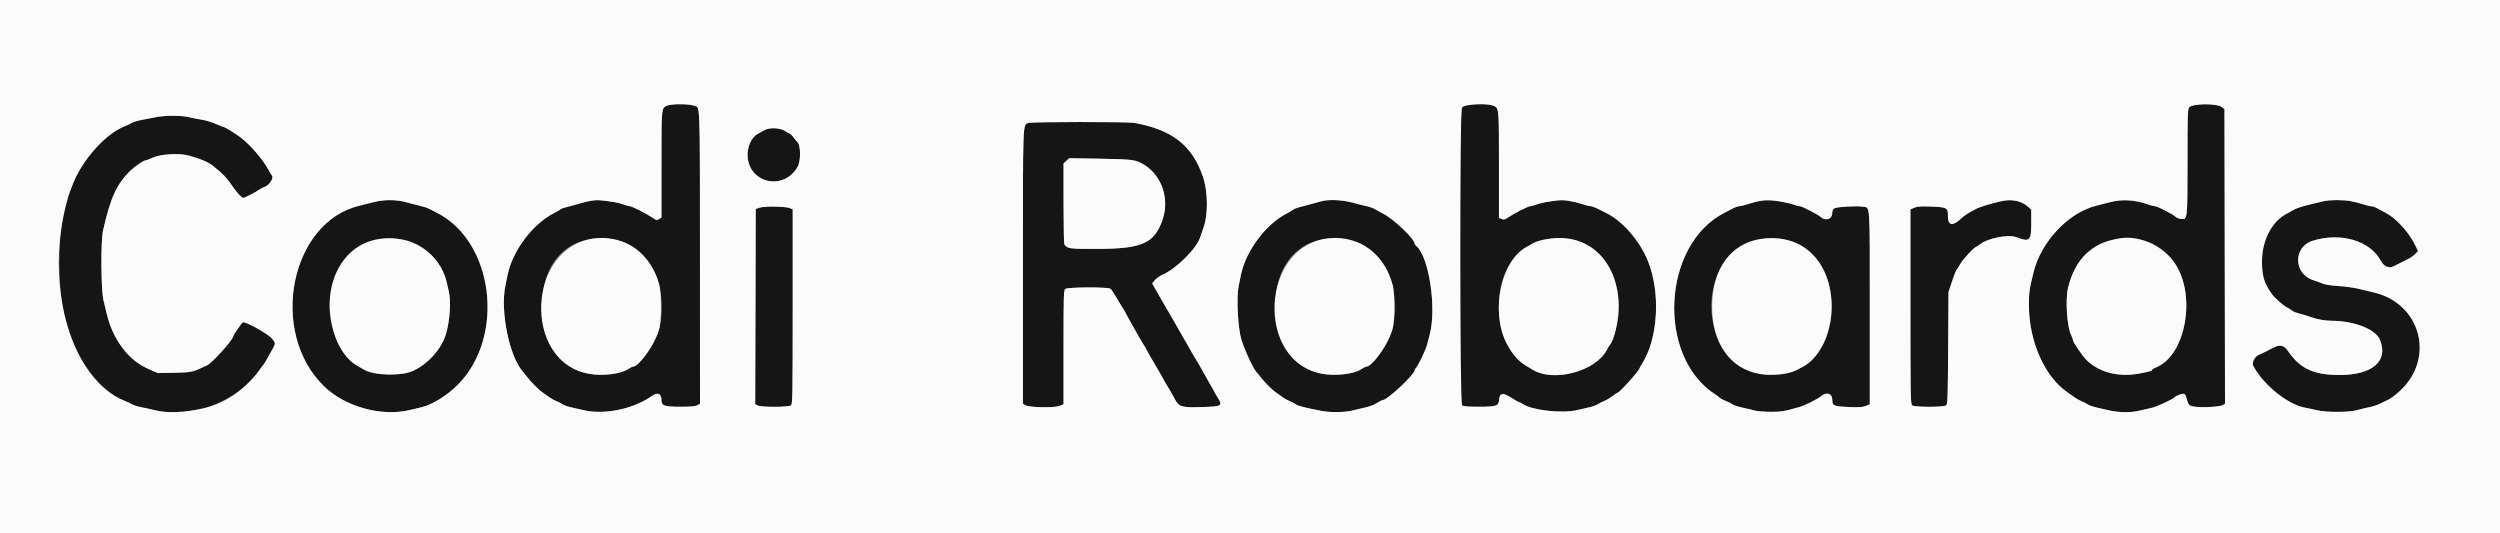 <svg id="svg" version="1.1" xmlns="http://www.w3.org/2000/svg" xmlns:xlink="http://www.w3.org/1999/xlink" width="400" height="85.333" viewBox="0, 0, 400,85.333"><rect x="0" y="0" width="400" height="85.333" fill="#808080" stroke="none"/><g id="svgg"><path id="path0" d="M106.721 16.910 C 105.822 17.301,105.833 17.182,105.833 26.303 L 105.833 34.795 105.451 35.046 C 105.094 35.279,105.016 35.261,104.326 34.786 C 103.416 34.160,101.117 33.000,100.785 33.000 C 100.651 33.000,100.214 32.877,99.813 32.727 C 99.063 32.446,98.017 32.253,96.228 32.065 C 95.192 31.956,94.334 32.089,92.417 32.657 C 91.867 32.820,91.043 33.043,90.587 33.153 C 90.131 33.262,89.719 33.413,89.671 33.488 C 89.623 33.562,89.174 33.829,88.674 34.082 C 85.228 35.820,82.008 40.099,81.209 44.000 C 81.106 44.504,80.942 45.316,80.844 45.804 C 80.030 49.876,81.513 57.076,83.656 59.461 C 83.800 59.620,84.113 60.013,84.353 60.333 C 84.922 61.093,86.303 62.472,86.833 62.809 C 87.063 62.954,87.513 63.271,87.833 63.513 C 88.154 63.754,88.679 64.052,89.000 64.175 C 89.321 64.298,89.771 64.527,90.000 64.684 C 90.229 64.840,90.829 65.056,91.333 65.163 C 91.837 65.269,92.737 65.475,93.333 65.619 C 96.652 66.422,101.366 65.446,104.317 63.345 C 105.213 62.707,105.833 62.978,105.833 64.005 C 105.833 64.932,106.267 65.083,108.917 65.083 C 110.498 65.083,111.241 65.017,111.558 64.847 L 112.000 64.610 111.995 41.097 C 111.991 22.550,111.945 17.526,111.781 17.310 C 111.305 16.684,107.866 16.412,106.721 16.910 M234.709 16.829 C 233.574 17.099,233.667 14.947,233.667 41.000 C 233.667 62.716,233.689 64.644,233.941 64.853 C 234.143 65.022,234.829 65.081,236.581 65.082 C 239.438 65.084,239.791 64.960,239.867 63.938 C 239.946 62.855,240.475 62.776,241.823 63.647 C 242.407 64.025,242.956 64.333,243.042 64.333 C 243.128 64.333,243.398 64.473,243.641 64.644 C 245.063 65.642,249.960 66.191,252.333 65.618 C 252.929 65.474,253.829 65.266,254.333 65.155 C 254.838 65.044,255.438 64.827,255.667 64.673 C 255.896 64.518,256.346 64.289,256.667 64.164 C 256.987 64.039,257.580 63.688,257.982 63.385 C 258.385 63.082,258.764 62.833,258.824 62.833 C 259.126 62.833,262.333 59.249,262.333 58.912 C 262.333 58.865,262.518 58.534,262.744 58.177 C 265.316 54.102,265.718 46.812,263.652 41.718 C 262.360 38.535,259.656 35.413,257.067 34.116 C 256.618 33.891,255.935 33.548,255.550 33.353 C 255.165 33.159,254.708 33.000,254.536 33.000 C 254.363 33.000,253.778 32.856,253.236 32.680 C 251.679 32.174,250.248 31.950,249.295 32.061 C 247.561 32.263,246.571 32.452,245.833 32.721 C 245.421 32.872,244.962 32.996,244.815 32.998 C 244.496 33.000,242.380 34.073,241.371 34.743 C 240.760 35.149,240.600 35.190,240.246 35.028 L 239.833 34.840 239.833 26.326 C 239.833 17.129,239.850 17.296,238.909 16.903 C 238.300 16.648,235.666 16.602,234.709 16.829 M351.043 16.822 C 349.934 17.100,350.000 16.526,349.998 25.812 C 349.995 35.206,350.004 35.120,348.995 35.036 C 348.682 35.010,348.274 34.850,348.088 34.680 C 347.902 34.509,347.450 34.221,347.083 34.038 C 346.717 33.855,346.120 33.547,345.756 33.353 C 345.393 33.159,344.965 33.000,344.804 33.000 C 344.644 33.000,344.116 32.860,343.631 32.690 C 341.596 31.974,339.512 31.849,337.667 32.334 C 336.979 32.514,335.953 32.776,335.386 32.916 C 330.945 34.007,326.556 38.677,325.360 43.583 C 324.671 46.405,324.619 46.796,324.629 48.993 C 324.657 54.694,327.218 60.392,330.833 62.796 C 331.063 62.949,331.512 63.271,331.833 63.513 C 332.154 63.754,332.679 64.052,333.000 64.175 C 333.321 64.298,333.771 64.530,334.000 64.690 C 334.229 64.851,334.942 65.095,335.583 65.233 C 336.225 65.371,337.050 65.560,337.417 65.653 C 338.763 65.995,340.854 66.042,342.083 65.758 C 342.725 65.610,343.706 65.385,344.264 65.259 C 345.133 65.062,347.749 63.843,348.000 63.518 C 348.143 63.333,349.000 63.000,349.334 63.000 C 349.569 63.000,349.703 63.188,349.842 63.708 C 350.131 64.792,350.228 64.903,351.017 65.049 C 352.122 65.254,355.179 65.104,355.626 64.822 L 356.001 64.586 355.959 41.019 L 355.917 17.453 355.447 17.101 C 354.932 16.717,352.164 16.541,351.043 16.822 M24.917 18.753 C 24.367 18.870,23.392 19.058,22.750 19.170 C 22.108 19.282,21.358 19.503,21.083 19.661 C 20.808 19.819,20.321 20.050,20.000 20.175 C 16.805 21.417,12.938 25.815,11.507 29.833 C 11.393 30.154,11.232 30.567,11.149 30.750 C 9.248 34.943,8.922 45.327,10.498 51.486 C 11.973 57.251,16.005 62.631,20.000 64.161 C 20.321 64.284,20.808 64.517,21.083 64.678 C 21.358 64.839,22.071 65.061,22.667 65.171 C 23.262 65.281,24.125 65.470,24.583 65.591 C 29.438 66.873,35.901 65.054,39.626 61.358 C 40.783 60.209,40.968 59.995,41.661 59.000 C 41.884 58.679,42.115 58.379,42.173 58.333 C 42.231 58.288,42.505 57.837,42.781 57.333 C 43.058 56.829,43.445 56.133,43.642 55.787 C 44.102 54.978,44.094 54.849,43.542 54.191 C 42.873 53.394,39.203 51.355,38.840 51.579 C 38.637 51.704,37.333 53.593,37.333 53.761 C 37.333 54.301,33.986 58.045,33.151 58.440 C 30.747 59.577,30.731 59.580,27.917 59.637 L 25.251 59.691 24.001 59.150 C 22.396 58.456,21.614 57.932,20.539 56.833 C 19.203 55.469,17.622 52.473,17.108 50.333 C 16.965 49.737,16.713 48.688,16.549 48.000 C 16.160 46.373,16.110 38.527,16.479 36.917 C 17.704 31.559,18.638 29.509,20.846 27.326 C 21.544 26.636,22.962 25.667,23.274 25.667 C 23.393 25.667,23.924 25.466,24.453 25.221 C 25.688 24.649,28.675 24.473,30.167 24.884 C 32.161 25.435,33.344 25.941,34.136 26.583 C 35.654 27.814,36.254 28.424,36.926 29.420 C 37.805 30.721,38.640 31.667,38.912 31.667 C 39.132 31.667,40.900 30.759,41.490 30.344 C 41.725 30.179,42.077 29.994,42.272 29.934 C 43.031 29.698,43.847 28.506,43.522 28.106 C 43.438 28.002,43.161 27.542,42.907 27.083 C 42.000 25.445,40.106 23.244,38.566 22.039 C 37.839 21.470,36.011 20.333,35.824 20.333 C 35.733 20.333,35.156 20.105,34.541 19.826 C 33.925 19.547,32.896 19.240,32.253 19.143 C 31.610 19.047,30.666 18.863,30.156 18.734 C 29.026 18.449,26.291 18.459,24.917 18.753 M164.550 19.669 C 163.624 20.042,163.667 18.928,163.667 42.702 L 163.667 64.586 164.042 64.832 C 164.611 65.205,168.725 65.286,169.552 64.940 L 170.167 64.684 170.167 55.569 C 170.167 47.083,170.187 46.438,170.458 46.232 C 170.865 45.924,177.318 45.902,177.689 46.208 C 177.828 46.323,178.265 46.979,178.661 47.667 C 179.056 48.354,179.519 49.120,179.690 49.368 C 179.860 49.617,180.000 49.847,180.000 49.881 C 180.000 49.914,180.438 50.724,180.974 51.679 C 182.461 54.333,182.683 54.717,182.990 55.167 C 183.146 55.396,183.404 55.846,183.564 56.167 C 183.723 56.487,184.148 57.237,184.509 57.833 C 184.870 58.429,185.409 59.355,185.708 59.890 C 186.006 60.426,186.373 61.085,186.524 61.355 C 186.674 61.625,186.976 62.124,187.195 62.465 C 187.414 62.805,187.769 63.436,187.985 63.866 C 188.603 65.100,189.017 65.225,192.202 65.133 C 195.508 65.037,195.664 64.951,194.862 63.662 C 194.571 63.194,194.333 62.785,194.333 62.752 C 194.333 62.720,193.948 62.031,193.476 61.221 C 193.005 60.412,192.400 59.339,192.132 58.837 C 191.864 58.335,191.583 57.848,191.507 57.754 C 191.431 57.660,191.198 57.283,190.990 56.917 C 190.781 56.550,190.312 55.725,189.947 55.083 C 189.583 54.442,189.052 53.518,188.767 53.030 C 188.483 52.543,188.099 51.868,187.914 51.530 C 187.729 51.193,187.286 50.429,186.928 49.833 C 186.571 49.237,186.003 48.262,185.667 47.667 C 185.331 47.071,184.896 46.305,184.701 45.964 L 184.345 45.345 184.787 44.820 C 185.030 44.531,185.553 44.156,185.949 43.986 C 188.208 43.018,191.509 39.731,192.044 37.917 C 192.098 37.733,192.343 37.021,192.589 36.333 C 193.328 34.267,193.265 30.561,192.452 28.216 C 190.729 23.242,187.567 20.772,181.500 19.658 C 180.490 19.472,165.014 19.482,164.550 19.669 M122.333 20.817 C 122.013 21.004,121.521 21.274,121.242 21.415 C 120.324 21.881,119.613 23.318,119.608 24.719 C 119.591 29.227,125.292 30.675,127.594 26.748 C 128.178 25.751,128.137 23.126,127.530 22.670 C 127.467 22.622,127.205 22.302,126.949 21.958 C 126.693 21.615,126.405 21.333,126.309 21.333 C 126.213 21.333,125.909 21.173,125.634 20.977 C 124.888 20.446,123.117 20.360,122.333 20.817 M181.272 25.615 C 185.025 26.290,187.417 31.143,185.994 35.196 C 184.672 38.963,182.724 39.815,175.412 39.827 C 171.094 39.834,170.777 39.788,170.294 39.093 C 170.227 38.996,170.171 36.044,170.169 32.534 L 170.167 26.151 170.618 25.733 L 171.069 25.315 175.743 25.388 C 178.313 25.428,180.802 25.530,181.272 25.615 M59.750 32.348 C 59.108 32.522,58.133 32.770,57.583 32.897 C 46.455 35.470,42.935 53.075,51.809 61.776 C 55.174 65.075,61.043 66.705,65.583 65.602 C 66.225 65.446,67.065 65.247,67.450 65.159 C 69.151 64.771,71.621 63.232,73.314 61.503 C 80.887 53.769,78.997 38.627,69.884 34.030 C 69.535 33.854,69.002 33.580,68.700 33.422 C 68.397 33.264,67.685 33.031,67.117 32.904 C 66.548 32.778,65.558 32.525,64.917 32.342 C 63.412 31.913,61.334 31.916,59.750 32.348 M211.500 32.182 C 211.179 32.265,210.392 32.478,209.750 32.655 C 209.108 32.832,208.246 33.066,207.833 33.174 C 207.421 33.282,207.046 33.427,207.000 33.497 C 206.954 33.566,206.507 33.829,206.007 34.082 C 202.562 35.820,199.342 40.099,198.543 44.000 C 198.440 44.504,198.275 45.316,198.178 45.804 C 197.802 47.683,198.069 52.609,198.644 54.417 C 199.234 56.269,200.686 59.322,201.141 59.666 C 201.202 59.712,201.448 60.012,201.688 60.333 C 202.254 61.091,203.635 62.471,204.167 62.809 C 204.396 62.954,204.846 63.271,205.167 63.513 C 205.487 63.754,206.012 64.052,206.333 64.175 C 206.654 64.298,207.104 64.530,207.333 64.690 C 207.734 64.971,208.732 65.224,211.583 65.769 C 212.976 66.035,215.428 65.978,216.534 65.653 C 216.836 65.565,217.630 65.378,218.299 65.238 C 218.996 65.092,219.845 64.774,220.290 64.492 C 220.716 64.221,221.163 64.000,221.282 64.000 C 221.969 64.000,226.333 59.921,226.333 59.279 C 226.333 59.186,226.441 58.991,226.572 58.845 C 226.933 58.447,228.141 55.933,228.317 55.215 C 228.401 54.867,228.588 54.155,228.732 53.632 C 229.897 49.378,228.655 41.053,226.601 39.348 C 226.454 39.226,226.333 39.052,226.333 38.962 C 226.333 38.222,222.956 35.009,221.333 34.206 C 221.011 34.047,220.477 33.748,220.146 33.541 C 219.814 33.335,219.177 33.093,218.730 33.003 C 218.283 32.913,217.242 32.653,216.417 32.425 C 214.831 31.986,212.664 31.879,211.500 32.182 M281.083 32.252 C 280.625 32.371,279.875 32.587,279.417 32.732 C 278.958 32.877,278.430 32.997,278.244 32.998 C 278.057 32.999,277.607 33.159,277.244 33.353 C 276.880 33.547,276.290 33.854,275.932 34.036 C 265.917 39.118,265.012 57.059,274.465 63.124 C 274.713 63.283,275.045 63.530,275.201 63.671 C 275.357 63.812,275.770 64.029,276.118 64.153 C 276.465 64.277,276.940 64.512,277.173 64.675 C 277.405 64.838,278.155 65.089,278.839 65.233 C 279.523 65.377,280.383 65.582,280.750 65.689 C 281.117 65.796,282.242 65.887,283.250 65.892 C 285.013 65.901,285.383 65.840,287.917 65.123 C 288.782 64.879,290.785 63.875,291.388 63.384 C 292.297 62.644,293.167 62.951,293.167 64.013 C 293.167 64.927,293.405 65.028,295.790 65.124 C 297.494 65.192,298.041 65.157,298.542 64.946 L 299.167 64.684 299.167 49.187 C 299.167 32.003,299.255 33.292,298.056 33.067 C 297.204 32.907,293.961 33.087,293.529 33.318 C 293.273 33.455,293.166 33.670,293.164 34.048 C 293.159 35.087,292.099 35.433,291.250 34.674 C 290.784 34.257,288.338 33.000,287.993 33.000 C 287.837 33.000,287.380 32.882,286.979 32.739 C 285.165 32.089,282.550 31.873,281.083 32.252 M320.167 32.198 C 318.905 32.470,316.699 33.131,316.277 33.364 C 316.057 33.484,315.548 33.760,315.147 33.976 C 314.745 34.192,314.190 34.584,313.913 34.847 C 312.432 36.253,311.667 36.158,311.667 34.569 C 311.667 33.213,311.560 33.154,308.934 33.048 C 307.316 32.984,306.793 33.021,306.292 33.236 L 305.667 33.504 305.667 49.065 C 305.667 63.361,305.689 64.644,305.943 64.855 C 306.325 65.170,311.011 65.170,311.391 64.854 C 311.619 64.666,311.657 63.540,311.705 55.695 L 311.759 46.750 312.224 45.333 C 312.683 43.932,312.997 43.162,313.174 43.000 C 313.225 42.954,313.478 42.550,313.737 42.101 C 314.166 41.360,315.923 39.500,316.195 39.500 C 316.257 39.500,316.523 39.319,316.786 39.097 C 317.901 38.159,321.280 37.464,322.501 37.921 C 324.775 38.774,325.000 38.580,325.000 35.757 L 325.000 33.526 324.338 32.959 C 323.334 32.100,321.862 31.831,320.167 32.198 M371.750 32.198 C 371.383 32.288,370.296 32.550,369.333 32.780 C 368.371 33.010,367.321 33.361,367.000 33.560 C 366.679 33.760,366.194 34.034,365.922 34.170 C 363.514 35.371,361.917 38.428,361.917 41.833 C 361.917 44.239,362.283 45.409,363.579 47.146 C 364.040 47.764,365.322 48.888,365.917 49.195 C 366.283 49.384,366.697 49.638,366.835 49.759 C 366.974 49.881,367.462 50.070,367.919 50.180 C 368.376 50.290,369.050 50.491,369.417 50.627 C 370.640 51.080,371.906 51.321,373.094 51.327 C 376.679 51.345,380.072 52.673,380.771 54.331 C 382.207 57.737,379.623 60.007,374.323 59.997 C 370.128 59.989,368.026 59.004,366.045 56.117 C 365.424 55.212,364.738 55.083,363.667 55.668 C 363.346 55.844,362.821 56.110,362.500 56.259 C 362.179 56.409,361.686 56.640,361.403 56.771 C 360.723 57.089,360.254 58.038,360.524 58.550 C 362.138 61.611,366.156 64.819,368.917 65.252 C 369.283 65.310,370.071 65.479,370.667 65.629 C 372.146 66.000,375.906 65.993,377.172 65.616 C 377.673 65.467,378.533 65.258,379.083 65.152 C 379.633 65.046,380.421 64.788,380.833 64.579 C 381.246 64.370,381.851 64.077,382.179 63.928 C 382.506 63.779,383.304 63.173,383.953 62.581 C 389.727 57.311,387.327 48.450,379.667 46.756 C 379.071 46.624,378.021 46.374,377.333 46.199 C 376.646 46.025,375.221 45.829,374.167 45.763 C 372.959 45.688,372.003 45.538,371.583 45.357 C 371.217 45.198,370.579 44.966,370.167 44.839 C 366.965 43.861,366.851 39.524,370.000 38.534 C 374.485 37.122,379.207 38.499,380.925 41.719 C 381.421 42.648,382.235 42.996,382.988 42.601 C 383.647 42.257,384.404 41.878,385.286 41.452 C 385.673 41.266,386.192 40.901,386.440 40.643 L 386.890 40.172 386.422 39.211 C 385.435 37.183,383.481 35.022,381.800 34.098 C 380.020 33.121,379.756 33.000,379.409 33.000 C 379.214 33.000,378.611 32.857,378.069 32.683 C 375.936 31.997,373.371 31.800,371.750 32.198 M121.583 33.218 L 120.917 33.427 120.874 49.041 L 120.832 64.654 121.207 64.869 C 121.752 65.180,126.180 65.168,126.558 64.855 C 126.810 64.645,126.833 63.334,126.833 49.059 L 126.833 33.492 126.375 33.301 C 125.704 33.023,122.388 32.965,121.583 33.218 M64.839 38.417 C 67.811 39.008,70.744 41.992,71.474 45.167 C 71.568 45.579,71.726 46.269,71.823 46.699 C 72.183 48.292,71.969 51.375,71.354 53.448 C 70.479 56.395,67.348 59.350,64.667 59.759 C 62.332 60.115,59.486 59.860,58.333 59.193 C 57.921 58.954,57.381 58.644,57.134 58.504 C 54.084 56.777,52.090 51.295,52.919 46.917 C 54.196 40.182,58.453 37.146,64.839 38.417 M98.706 38.423 C 105.951 39.873,108.454 51.587,102.762 57.410 C 102.086 58.101,101.424 58.667,101.290 58.667 C 101.156 58.667,100.761 58.861,100.411 59.098 C 99.332 59.830,96.461 60.179,94.368 59.832 C 89.474 59.019,86.526 54.699,86.706 48.599 C 86.925 41.122,91.750 37.031,98.706 38.423 M216.039 38.423 C 223.285 39.873,225.787 51.587,220.095 57.410 C 219.420 58.101,218.757 58.667,218.623 58.667 C 218.489 58.667,218.094 58.861,217.744 59.098 C 216.665 59.830,213.794 60.179,211.701 59.832 C 206.813 59.020,203.860 54.691,204.039 48.599 C 204.259 41.122,209.083 37.031,216.039 38.423 M251.949 38.436 C 257.361 39.561,260.499 46.860,258.349 53.325 C 258.061 54.191,257.724 55.016,257.599 55.158 C 257.475 55.300,257.248 55.665,257.094 55.969 C 255.357 59.396,248.565 61.224,245.242 59.159 C 244.880 58.935,244.385 58.638,244.142 58.500 C 239.503 55.871,238.296 46.517,241.970 41.674 C 242.644 40.785,243.722 39.777,244.318 39.479 C 244.555 39.359,244.938 39.140,245.167 38.991 C 246.518 38.114,249.302 37.886,251.949 38.436 M285.937 38.436 C 291.742 39.586,294.773 47.335,292.124 54.250 C 291.555 55.736,289.629 58.078,288.500 58.657 C 288.179 58.822,287.654 59.094,287.334 59.261 C 285.301 60.323,281.488 60.189,279.083 58.970 C 273.277 56.028,271.968 46.176,276.689 40.946 C 278.960 38.429,281.890 37.634,285.937 38.436 M342.750 38.434 C 344.774 38.860,346.660 40.194,347.973 42.127 C 351.457 47.258,349.720 56.881,344.966 58.783 C 344.618 58.922,344.333 59.094,344.333 59.165 C 344.333 59.332,343.877 59.467,342.333 59.758 C 339.045 60.378,335.965 59.622,333.937 57.697 C 333.215 57.012,331.667 54.754,331.667 54.387 C 331.667 54.257,331.542 53.910,331.390 53.617 C 330.704 52.294,330.426 47.953,330.902 46.000 C 331.876 42.007,334.474 39.119,337.710 38.433 C 339.861 37.976,340.581 37.976,342.750 38.434 " stroke="none" fill="#151515" fill-rule="evenodd"></path><path id="path1" d="M0.000 42.667 L 0.000 85.333 200.000 85.333 L 400.000 85.333 400.000 42.667 L 400.000 0.000 200.000 0.000 L 0.000 0.000 0.000 42.667 M110.911 16.852 C 112.074 17.175,111.989 15.279,111.995 41.097 L 112.000 64.610 111.558 64.847 C 111.241 65.017,110.498 65.083,108.917 65.083 C 106.267 65.083,105.833 64.932,105.833 64.005 C 105.833 62.978,105.213 62.707,104.317 63.345 C 101.366 65.446,96.652 66.422,93.333 65.619 C 92.737 65.475,91.837 65.269,91.333 65.163 C 90.829 65.056,90.229 64.840,90.000 64.684 C 89.771 64.527,89.321 64.298,89.000 64.175 C 88.679 64.052,88.154 63.754,87.833 63.513 C 87.513 63.271,87.063 62.954,86.833 62.809 C 86.303 62.472,84.922 61.093,84.353 60.333 C 84.113 60.013,83.800 59.620,83.656 59.461 C 81.513 57.076,80.030 49.876,80.844 45.804 C 80.942 45.316,81.106 44.504,81.209 44.000 C 82.008 40.099,85.228 35.820,88.674 34.082 C 89.174 33.829,89.623 33.562,89.671 33.488 C 89.719 33.413,90.131 33.262,90.587 33.153 C 91.043 33.043,91.867 32.820,92.417 32.657 C 94.334 32.089,95.192 31.956,96.228 32.065 C 98.017 32.253,99.063 32.446,99.813 32.727 C 100.214 32.877,100.651 33.000,100.785 33.000 C 101.117 33.000,103.416 34.160,104.326 34.786 C 105.016 35.261,105.094 35.279,105.451 35.046 L 105.833 34.795 105.833 26.303 C 105.833 17.182,105.822 17.301,106.721 16.910 C 107.366 16.629,109.979 16.593,110.911 16.852 M238.909 16.903 C 239.850 17.296,239.833 17.129,239.833 26.326 L 239.833 34.840 240.246 35.028 C 240.600 35.190,240.760 35.149,241.371 34.743 C 242.380 34.073,244.496 33.000,244.815 32.998 C 244.962 32.996,245.421 32.872,245.833 32.721 C 246.571 32.452,247.561 32.263,249.295 32.061 C 250.248 31.950,251.679 32.174,253.236 32.680 C 253.778 32.856,254.363 33.000,254.536 33.000 C 254.708 33.000,255.165 33.159,255.550 33.353 C 255.935 33.548,256.618 33.891,257.067 34.116 C 259.656 35.413,262.360 38.535,263.652 41.718 C 265.718 46.812,265.316 54.102,262.744 58.177 C 262.518 58.534,262.333 58.865,262.333 58.912 C 262.333 59.249,259.126 62.833,258.824 62.833 C 258.764 62.833,258.385 63.082,257.982 63.385 C 257.580 63.688,256.987 64.039,256.667 64.164 C 256.346 64.289,255.896 64.518,255.667 64.673 C 255.438 64.827,254.838 65.044,254.333 65.155 C 253.829 65.266,252.929 65.474,252.333 65.618 C 249.960 66.191,245.063 65.642,243.641 64.644 C 243.398 64.473,243.128 64.333,243.042 64.333 C 242.956 64.333,242.407 64.025,241.823 63.647 C 240.475 62.776,239.946 62.855,239.867 63.938 C 239.791 64.960,239.438 65.084,236.581 65.082 C 234.829 65.081,234.143 65.022,233.941 64.853 C 233.539 64.520,233.516 17.499,233.918 17.166 C 234.533 16.655,237.892 16.478,238.909 16.903 M355.447 17.101 L 355.917 17.453 355.959 41.019 L 356.001 64.586 355.626 64.822 C 355.179 65.104,352.122 65.254,351.017 65.049 C 350.228 64.903,350.131 64.792,349.842 63.708 C 349.703 63.188,349.569 63.000,349.334 63.000 C 349.000 63.000,348.143 63.333,348.000 63.518 C 347.749 63.843,345.133 65.062,344.264 65.259 C 343.706 65.385,342.725 65.610,342.083 65.758 C 340.854 66.042,338.763 65.995,337.417 65.653 C 337.050 65.560,336.225 65.371,335.583 65.233 C 334.942 65.095,334.229 64.851,334.000 64.690 C 333.771 64.530,333.321 64.298,333.000 64.175 C 332.679 64.052,332.154 63.754,331.833 63.513 C 331.512 63.271,331.063 62.949,330.833 62.796 C 327.218 60.392,324.657 54.694,324.629 48.993 C 324.619 46.796,324.671 46.405,325.360 43.583 C 326.556 38.677,330.945 34.007,335.386 32.916 C 335.953 32.776,336.979 32.514,337.667 32.334 C 339.512 31.849,341.596 31.974,343.631 32.690 C 344.116 32.860,344.644 33.000,344.804 33.000 C 344.965 33.000,345.393 33.159,345.756 33.353 C 346.120 33.547,346.717 33.855,347.083 34.038 C 347.450 34.221,347.902 34.509,348.088 34.680 C 348.274 34.850,348.682 35.010,348.995 35.036 C 350.004 35.120,349.995 35.206,349.998 25.812 C 350.000 18.502,350.034 17.346,350.251 17.166 C 350.985 16.557,354.657 16.511,355.447 17.101 M30.156 18.734 C 30.666 18.863,31.610 19.047,32.253 19.143 C 32.896 19.240,33.925 19.547,34.541 19.826 C 35.156 20.105,35.733 20.333,35.824 20.333 C 36.011 20.333,37.839 21.470,38.566 22.039 C 40.106 23.244,42.000 25.445,42.907 27.083 C 43.161 27.542,43.438 28.002,43.522 28.106 C 43.847 28.506,43.031 29.698,42.272 29.934 C 42.077 29.994,41.725 30.179,41.490 30.344 C 40.900 30.759,39.132 31.667,38.912 31.667 C 38.640 31.667,37.805 30.721,36.926 29.420 C 36.254 28.424,35.654 27.814,34.136 26.583 C 33.344 25.941,32.161 25.435,30.167 24.884 C 28.675 24.473,25.688 24.649,24.453 25.221 C 23.924 25.466,23.393 25.667,23.274 25.667 C 22.962 25.667,21.544 26.636,20.846 27.326 C 18.638 29.509,17.704 31.559,16.479 36.917 C 16.110 38.527,16.160 46.373,16.549 48.000 C 16.713 48.688,16.965 49.737,17.108 50.333 C 18.104 54.481,20.606 57.681,24.001 59.150 L 25.251 59.691 27.917 59.637 C 30.731 59.580,30.747 59.577,33.151 58.440 C 33.986 58.045,37.333 54.301,37.333 53.761 C 37.333 53.593,38.637 51.704,38.840 51.579 C 39.203 51.355,42.873 53.394,43.542 54.191 C 44.094 54.849,44.102 54.978,43.642 55.787 C 43.445 56.133,43.058 56.829,42.781 57.333 C 42.505 57.837,42.231 58.288,42.173 58.333 C 42.115 58.379,41.884 58.679,41.661 59.000 C 39.437 62.193,36.011 64.578,32.566 65.331 C 29.282 66.049,26.643 66.135,24.583 65.591 C 24.125 65.470,23.262 65.281,22.667 65.171 C 22.071 65.061,21.358 64.839,21.083 64.678 C 20.808 64.517,20.321 64.284,20.000 64.161 C 11.634 60.955,7.173 46.298,10.516 33.000 C 10.781 31.946,11.066 30.933,11.149 30.750 C 11.232 30.567,11.393 30.154,11.507 29.833 C 12.938 25.815,16.805 21.417,20.000 20.175 C 20.321 20.050,20.808 19.819,21.083 19.661 C 21.358 19.503,22.108 19.282,22.750 19.170 C 23.392 19.058,24.367 18.870,24.917 18.753 C 26.291 18.459,29.026 18.449,30.156 18.734 M181.500 19.658 C 187.567 20.772,190.729 23.242,192.452 28.216 C 193.265 30.561,193.328 34.267,192.589 36.333 C 192.343 37.021,192.098 37.733,192.044 37.917 C 191.509 39.731,188.208 43.018,185.949 43.986 C 185.553 44.156,185.030 44.531,184.787 44.820 L 184.345 45.345 184.701 45.964 C 184.896 46.305,185.331 47.071,185.667 47.667 C 186.003 48.262,186.571 49.237,186.928 49.833 C 187.286 50.429,187.729 51.193,187.914 51.530 C 188.099 51.868,188.483 52.543,188.767 53.030 C 189.052 53.518,189.583 54.442,189.947 55.083 C 190.312 55.725,190.781 56.550,190.990 56.917 C 191.198 57.283,191.431 57.660,191.507 57.754 C 191.583 57.848,191.864 58.335,192.132 58.837 C 192.400 59.339,193.005 60.412,193.476 61.221 C 193.948 62.031,194.333 62.720,194.333 62.752 C 194.333 62.785,194.571 63.194,194.862 63.662 C 195.664 64.951,195.508 65.037,192.202 65.133 C 189.017 65.225,188.603 65.100,187.985 63.866 C 187.769 63.436,187.414 62.805,187.195 62.465 C 186.976 62.124,186.674 61.625,186.524 61.355 C 186.373 61.085,186.006 60.426,185.708 59.890 C 185.409 59.355,184.870 58.429,184.509 57.833 C 184.148 57.237,183.723 56.487,183.564 56.167 C 183.404 55.846,183.146 55.396,182.990 55.167 C 182.683 54.717,182.461 54.333,180.974 51.679 C 180.438 50.724,180.000 49.914,180.000 49.881 C 180.000 49.847,179.860 49.617,179.690 49.368 C 179.519 49.120,179.056 48.354,178.661 47.667 C 178.265 46.979,177.828 46.323,177.689 46.208 C 177.318 45.902,170.865 45.924,170.458 46.232 C 170.187 46.438,170.167 47.083,170.167 55.569 L 170.167 64.684 169.552 64.940 C 168.725 65.286,164.611 65.205,164.042 64.832 L 163.667 64.586 163.667 42.702 C 163.667 18.928,163.624 20.042,164.550 19.669 C 165.014 19.482,180.490 19.472,181.500 19.658 M125.634 20.977 C 125.909 21.173,126.213 21.333,126.309 21.333 C 126.405 21.333,126.693 21.615,126.949 21.958 C 127.205 22.302,127.467 22.622,127.530 22.670 C 128.137 23.126,128.178 25.751,127.594 26.748 C 125.292 30.675,119.591 29.227,119.608 24.719 C 119.613 23.318,120.324 21.881,121.242 21.415 C 121.521 21.274,122.013 21.004,122.333 20.817 C 123.117 20.360,124.888 20.446,125.634 20.977 M170.618 25.733 L 170.167 26.151 170.169 32.534 C 170.171 36.044,170.227 38.996,170.294 39.093 C 170.777 39.788,171.094 39.834,175.412 39.827 C 182.724 39.815,184.672 38.963,185.994 35.196 C 187.149 31.906,185.992 28.286,183.205 26.471 C 181.782 25.544,181.306 25.474,175.743 25.388 L 171.069 25.315 170.618 25.733 M64.917 32.342 C 65.558 32.525,66.548 32.778,67.117 32.904 C 67.685 33.031,68.397 33.264,68.700 33.422 C 69.002 33.580,69.535 33.854,69.884 34.030 C 78.997 38.627,80.887 53.769,73.314 61.503 C 71.621 63.232,69.151 64.771,67.450 65.159 C 67.065 65.247,66.225 65.446,65.583 65.602 C 61.043 66.705,55.174 65.075,51.809 61.776 C 42.935 53.075,46.455 35.470,57.583 32.897 C 58.133 32.770,59.108 32.522,59.750 32.348 C 61.334 31.916,63.412 31.913,64.917 32.342 M216.417 32.425 C 217.242 32.653,218.283 32.913,218.730 33.003 C 219.177 33.093,219.814 33.335,220.146 33.541 C 220.477 33.748,221.011 34.047,221.333 34.206 C 222.956 35.009,226.333 38.222,226.333 38.962 C 226.333 39.052,226.454 39.226,226.601 39.348 C 228.655 41.053,229.897 49.378,228.732 53.632 C 228.588 54.155,228.401 54.867,228.317 55.215 C 228.141 55.933,226.933 58.447,226.572 58.845 C 226.441 58.991,226.333 59.186,226.333 59.279 C 226.333 59.921,221.969 64.000,221.282 64.000 C 221.163 64.000,220.716 64.221,220.290 64.492 C 219.845 64.774,218.996 65.092,218.299 65.238 C 217.630 65.378,216.836 65.565,216.534 65.653 C 215.428 65.978,212.976 66.035,211.583 65.769 C 208.732 65.224,207.734 64.971,207.333 64.690 C 207.104 64.530,206.654 64.298,206.333 64.175 C 206.012 64.052,205.487 63.754,205.167 63.513 C 204.846 63.271,204.396 62.954,204.167 62.809 C 203.635 62.471,202.254 61.091,201.688 60.333 C 201.448 60.012,201.202 59.712,201.141 59.666 C 200.686 59.322,199.234 56.269,198.644 54.417 C 198.069 52.609,197.802 47.683,198.178 45.804 C 198.275 45.316,198.440 44.504,198.543 44.000 C 199.342 40.099,202.562 35.820,206.007 34.082 C 206.507 33.829,206.954 33.566,207.000 33.497 C 207.046 33.427,207.421 33.282,207.833 33.174 C 208.246 33.066,209.108 32.832,209.750 32.655 C 210.392 32.478,211.179 32.265,211.500 32.182 C 212.664 31.879,214.831 31.986,216.417 32.425 M284.833 32.242 C 285.612 32.371,286.578 32.595,286.979 32.739 C 287.380 32.882,287.837 33.000,287.993 33.000 C 288.338 33.000,290.784 34.257,291.250 34.674 C 292.099 35.433,293.159 35.087,293.164 34.048 C 293.166 33.670,293.273 33.455,293.529 33.318 C 293.961 33.087,297.204 32.907,298.056 33.067 C 299.255 33.292,299.167 32.003,299.167 49.187 L 299.167 64.684 298.542 64.946 C 298.041 65.157,297.494 65.192,295.790 65.124 C 293.405 65.028,293.167 64.927,293.167 64.013 C 293.167 62.951,292.297 62.644,291.388 63.384 C 290.785 63.875,288.782 64.879,287.917 65.123 C 285.383 65.840,285.013 65.901,283.250 65.892 C 282.242 65.887,281.117 65.796,280.750 65.689 C 280.383 65.582,279.523 65.377,278.839 65.233 C 278.155 65.089,277.405 64.838,277.173 64.675 C 276.940 64.512,276.465 64.277,276.118 64.153 C 275.770 64.029,275.357 63.812,275.201 63.671 C 275.045 63.530,274.713 63.283,274.465 63.124 C 265.012 57.059,265.917 39.118,275.932 34.036 C 276.290 33.854,276.880 33.547,277.244 33.353 C 277.607 33.159,278.057 32.999,278.244 32.998 C 278.430 32.997,278.958 32.877,279.417 32.732 C 281.880 31.951,282.662 31.880,284.833 32.242 M322.825 32.196 C 323.349 32.317,323.931 32.611,324.338 32.959 L 325.000 33.526 325.000 35.757 C 325.000 38.580,324.775 38.774,322.501 37.921 C 321.280 37.464,317.901 38.159,316.786 39.097 C 316.523 39.319,316.257 39.500,316.195 39.500 C 315.923 39.500,314.166 41.360,313.737 42.101 C 313.478 42.550,313.225 42.954,313.174 43.000 C 312.997 43.162,312.683 43.932,312.224 45.333 L 311.759 46.750 311.705 55.695 C 311.657 63.540,311.619 64.666,311.391 64.854 C 311.011 65.170,306.325 65.170,305.943 64.855 C 305.689 64.644,305.667 63.361,305.667 49.065 L 305.667 33.504 306.292 33.236 C 306.793 33.021,307.316 32.984,308.934 33.048 C 311.560 33.154,311.667 33.213,311.667 34.569 C 311.667 36.158,312.432 36.253,313.913 34.847 C 314.190 34.584,314.745 34.192,315.147 33.976 C 315.548 33.760,316.057 33.484,316.277 33.364 C 316.699 33.131,318.905 32.470,320.167 32.198 C 321.219 31.970,321.845 31.970,322.825 32.196 M376.200 32.183 C 376.686 32.284,377.527 32.509,378.069 32.683 C 378.611 32.857,379.214 33.000,379.409 33.000 C 379.756 33.000,380.020 33.121,381.800 34.098 C 383.481 35.022,385.435 37.183,386.422 39.211 L 386.890 40.172 386.440 40.643 C 386.192 40.901,385.673 41.266,385.286 41.452 C 384.404 41.878,383.647 42.257,382.988 42.601 C 382.235 42.996,381.421 42.648,380.925 41.719 C 379.207 38.499,374.485 37.122,370.000 38.534 C 366.851 39.524,366.965 43.861,370.167 44.839 C 370.579 44.966,371.217 45.198,371.583 45.357 C 372.003 45.538,372.959 45.688,374.167 45.763 C 375.221 45.829,376.646 46.025,377.333 46.199 C 378.021 46.374,379.071 46.624,379.667 46.756 C 387.327 48.450,389.727 57.311,383.953 62.581 C 383.304 63.173,382.506 63.779,382.179 63.928 C 381.851 64.077,381.246 64.370,380.833 64.579 C 380.421 64.788,379.633 65.046,379.083 65.152 C 378.533 65.258,377.673 65.467,377.172 65.616 C 375.906 65.993,372.146 66.000,370.667 65.629 C 370.071 65.479,369.283 65.310,368.917 65.252 C 366.156 64.819,362.138 61.611,360.524 58.550 C 360.254 58.038,360.723 57.089,361.403 56.771 C 361.686 56.640,362.179 56.409,362.500 56.259 C 362.821 56.110,363.346 55.844,363.667 55.668 C 364.738 55.083,365.424 55.212,366.045 56.117 C 368.026 59.004,370.128 59.989,374.323 59.997 C 379.623 60.007,382.207 57.737,380.771 54.331 C 380.072 52.673,376.679 51.345,373.094 51.327 C 371.906 51.321,370.640 51.080,369.417 50.627 C 369.050 50.491,368.376 50.290,367.919 50.180 C 367.462 50.070,366.974 49.881,366.835 49.759 C 366.697 49.638,366.283 49.384,365.917 49.195 C 365.322 48.888,364.040 47.764,363.579 47.146 C 362.283 45.409,361.917 44.239,361.917 41.833 C 361.917 38.428,363.514 35.371,365.922 34.170 C 366.194 34.034,366.679 33.760,367.000 33.560 C 367.321 33.361,368.371 33.010,369.333 32.780 C 370.296 32.550,371.383 32.288,371.750 32.198 C 372.674 31.971,375.138 31.963,376.200 32.183 M126.375 33.301 L 126.833 33.492 126.833 49.059 C 126.833 63.334,126.810 64.645,126.558 64.855 C 126.180 65.168,121.752 65.180,121.207 64.869 L 120.832 64.654 120.874 49.041 L 120.917 33.427 121.583 33.218 C 122.388 32.965,125.704 33.023,126.375 33.301 M60.750 38.241 C 54.974 39.143,51.681 44.968,53.074 51.821 C 53.707 54.934,55.216 57.418,57.134 58.504 C 57.381 58.644,57.921 58.954,58.333 59.193 C 59.486 59.860,62.332 60.115,64.667 59.759 C 67.348 59.350,70.479 56.395,71.354 53.448 C 71.969 51.375,72.183 48.292,71.823 46.699 C 71.726 46.269,71.568 45.579,71.474 45.167 C 70.393 40.468,65.739 37.462,60.750 38.241 M95.417 38.112 C 84.293 39.108,83.380 58.008,94.368 59.832 C 96.461 60.179,99.332 59.830,100.411 59.098 C 100.761 58.861,101.156 58.667,101.290 58.667 C 102.291 58.667,104.932 54.814,105.516 52.500 C 105.828 51.268,105.828 46.899,105.517 45.667 C 104.273 40.737,100.193 37.685,95.417 38.112 M212.750 38.112 C 201.629 39.107,200.716 58.009,211.701 59.832 C 213.794 60.179,216.665 59.830,217.744 59.098 C 218.094 58.861,218.489 58.667,218.623 58.667 C 219.625 58.667,222.266 54.814,222.850 52.500 C 223.161 51.268,223.161 46.899,222.850 45.667 C 221.606 40.737,217.526 37.685,212.750 38.112 M248.083 38.182 C 246.723 38.374,245.666 38.667,245.167 38.991 C 244.938 39.140,244.555 39.359,244.318 39.479 C 240.251 41.516,238.450 49.712,240.961 54.750 C 241.819 56.471,242.983 57.843,244.142 58.500 C 244.385 58.638,244.880 58.935,245.242 59.159 C 248.565 61.224,255.357 59.396,257.094 55.969 C 257.248 55.665,257.475 55.300,257.599 55.158 C 258.241 54.423,258.871 51.789,258.954 49.494 C 259.216 42.248,254.447 37.284,248.083 38.182 M281.750 38.240 C 276.874 38.998,273.974 42.995,273.942 49.000 C 273.910 54.912,276.829 59.042,281.606 59.846 C 283.382 60.145,286.190 59.858,287.334 59.261 C 287.654 59.094,288.179 58.822,288.500 58.657 C 291.140 57.303,293.046 53.291,293.049 49.083 C 293.054 41.802,288.283 37.225,281.750 38.240 M339.333 38.113 C 334.732 38.817,332.039 41.336,330.902 46.000 C 330.426 47.953,330.704 52.294,331.390 53.617 C 331.542 53.910,331.667 54.257,331.667 54.387 C 331.667 54.754,333.215 57.012,333.937 57.697 C 335.965 59.622,339.045 60.378,342.333 59.758 C 343.877 59.467,344.333 59.332,344.333 59.165 C 344.333 59.094,344.618 58.922,344.966 58.783 C 349.720 56.881,351.457 47.258,347.973 42.127 C 346.101 39.370,342.389 37.645,339.333 38.113 " stroke="none" fill="#fbfbfb" fill-rule="evenodd"></path></g></svg>
